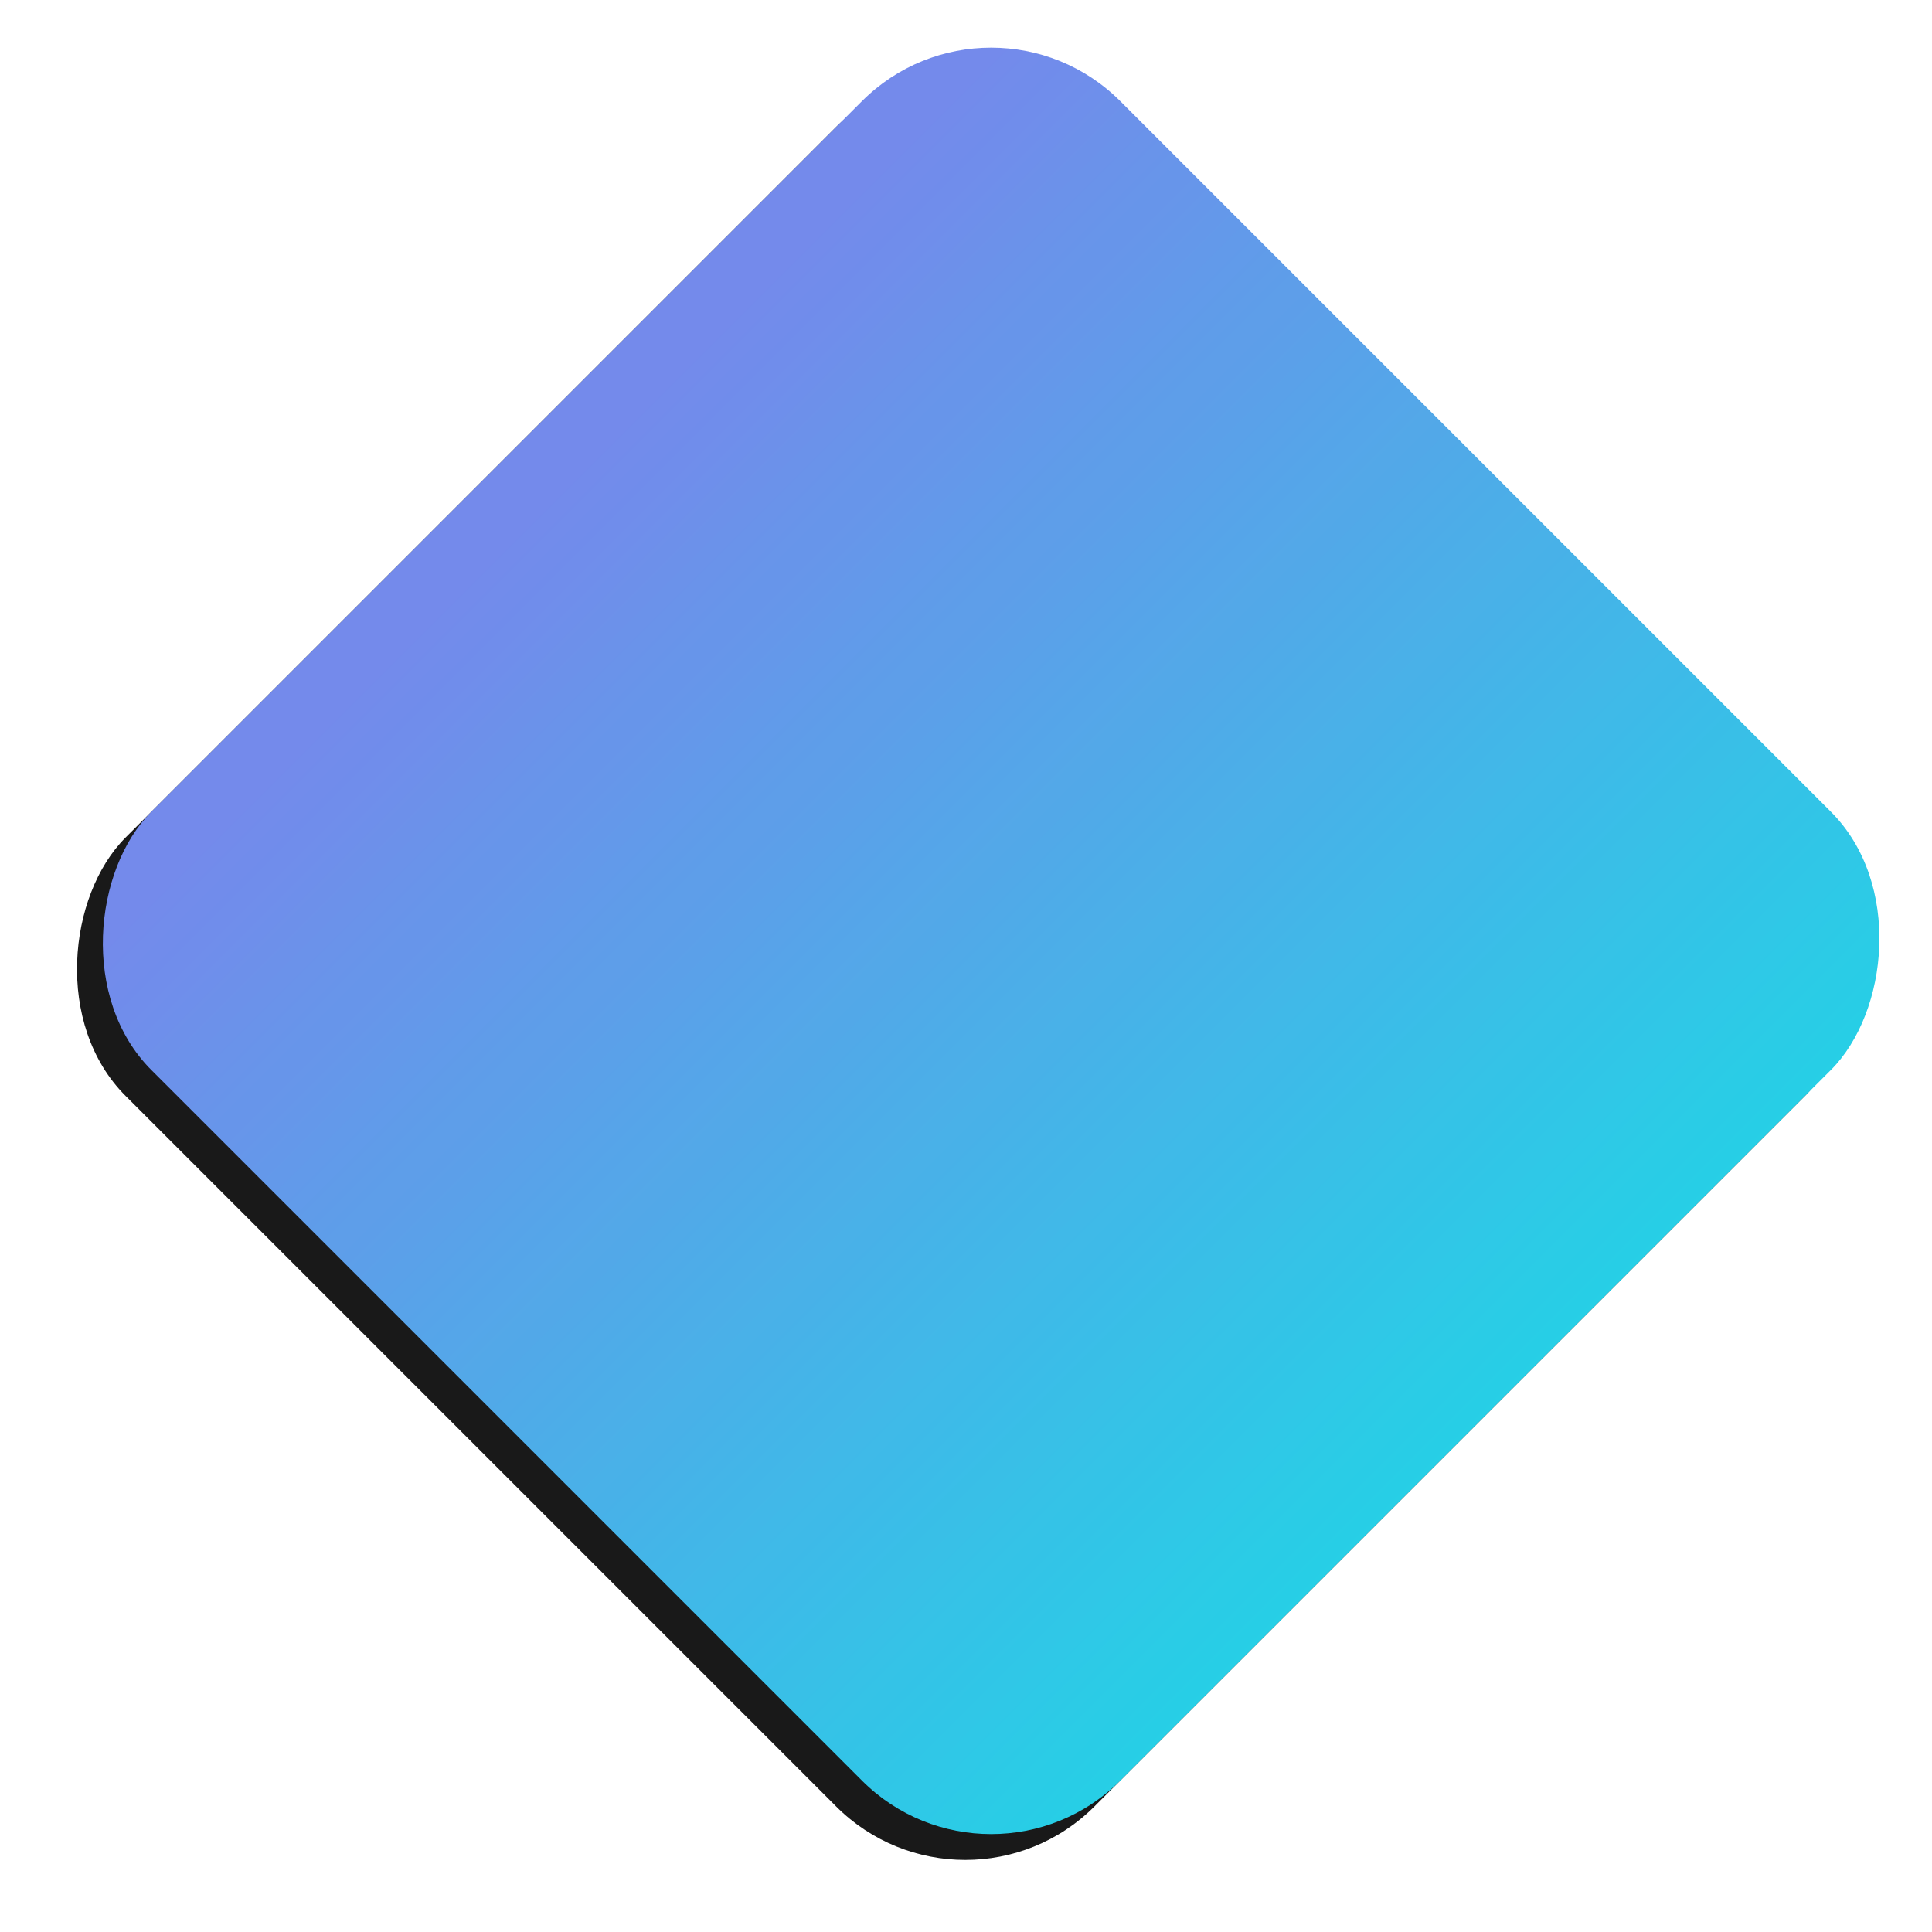 <svg class="absolute left-0 max-w-md -ml-64 mt-24 left-svg" viewBox="0 0 423 423"
     xmlns="http://www.w3.org/2000/svg" xmlns:xlink="http://www.w3.org/1999/xlink">
    <defs>
        <linearGradient x1="100%" y1="0%" x2="4.48%" y2="0%" id="linearGradient-1">
            <stop stop-color="#0fcae3" offset="0%" /> <!-- Change to the first color -->
            <stop stop-color="#657de9" offset="100%" /> <!-- Change to the second color -->
        </linearGradient>
        <filter x="-9.3%" y="-6.7%" width="118.7%" height="118.7%" filterUnits="objectBoundingBox"
                id="filter-3">
            <feOffset dy="8" in="SourceAlpha" result="shadowOffsetOuter1" />
            <feGaussianBlur stdDeviation="8" in="shadowOffsetOuter1" result="shadowBlurOuter1" />
            <feColorMatrix values="0 0 0 0 0 0 0 0 0 0 0 0 0 0 0 0 0 0 0.1 0"
                            in="shadowBlurOuter1" />
        </filter>
        <rect id="path-2" x="63" y="504" width="300" height="300" rx="40" />
    </defs>
    <g id="Page-1" stroke="none" stroke-width="1" fill="none" fill-rule="evenodd" opacity=".9">
        <g id="Desktop-HD" transform="translate(-39 -531)">
            <g id="Hero" transform="translate(43 83)">
                <g id="Rectangle-6" transform="rotate(45 213 654)">
                    <use fill="#000" filter="url(#filter-3)" xlink:href="#path-2" />
                    <use fill="url(#linearGradient-1)" xlink:href="#path-2" />
                </g>
            </g>
        </g>
    </g>
</svg>
